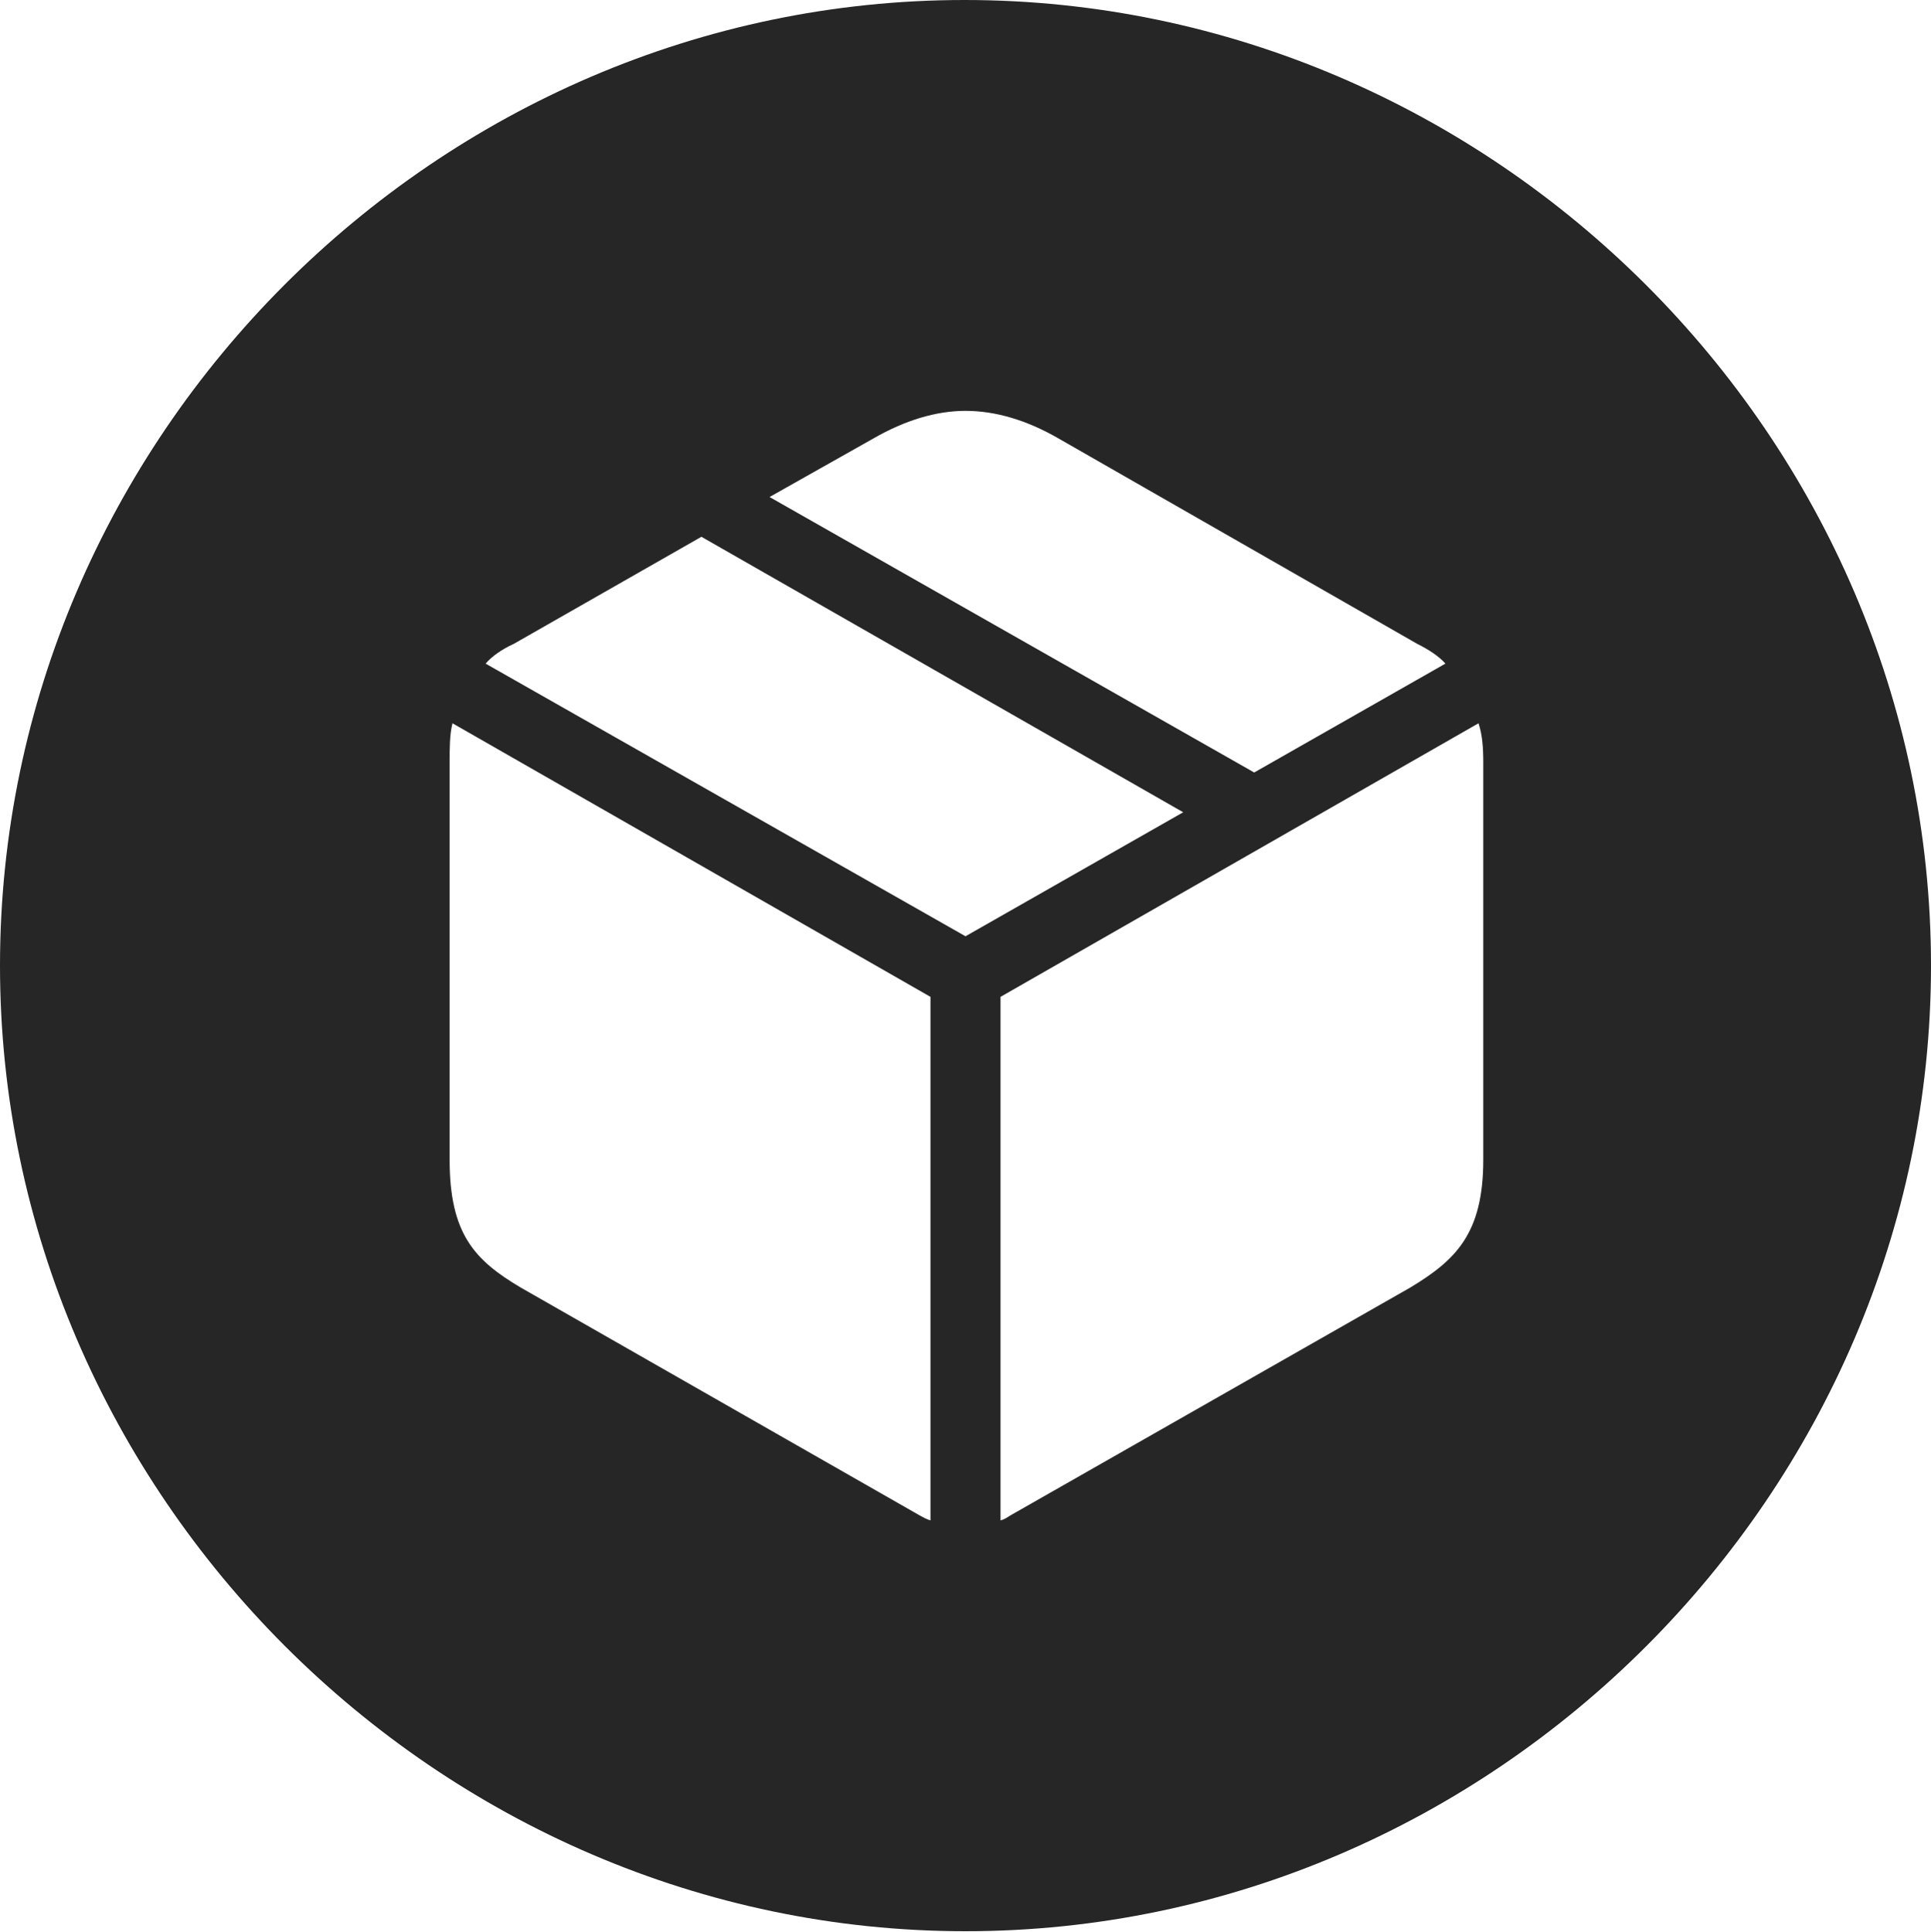 <?xml version="1.0" encoding="UTF-8"?>
<!--Generator: Apple Native CoreSVG 232.5-->
<!DOCTYPE svg
PUBLIC "-//W3C//DTD SVG 1.1//EN"
       "http://www.w3.org/Graphics/SVG/1.1/DTD/svg11.dtd">
<svg version="1.1" xmlns="http://www.w3.org/2000/svg" xmlns:xlink="http://www.w3.org/1999/xlink" width="99.609" height="99.658">
 <g>
  <rect height="99.658" opacity="0" width="99.609" x="0" y="0"/>
  <path d="M99.609 49.805C99.609 77.002 77.051 99.609 49.805 99.609C22.607 99.609 0 77.002 0 49.805C0 22.559 22.559 0 49.756 0C77.002 0 99.609 22.559 99.609 49.805ZM51.611 51.416L51.611 78.418C51.807 78.369 51.953 78.272 52.1 78.174L72.754 66.406C75.098 64.99 76.514 63.623 76.514 59.815L76.514 39.307C76.514 38.574 76.465 37.891 76.269 37.305ZM23.193 39.307L23.193 59.815C23.193 63.623 24.463 64.99 26.855 66.406L47.461 78.174C47.656 78.272 47.803 78.369 47.998 78.418L47.998 51.416L23.34 37.305C23.193 37.891 23.193 38.574 23.193 39.307ZM26.514 33.203C25.879 33.496 25.391 33.838 25.049 34.228L49.805 48.291L61.035 41.895L36.182 27.686ZM45.068 22.607L39.697 25.635L64.697 39.844L74.561 34.228C74.219 33.838 73.682 33.496 73.096 33.203L54.59 22.607C52.978 21.68 51.367 21.191 49.805 21.191C48.291 21.191 46.68 21.68 45.068 22.607Z" fill="#000000" fill-opacity="0.85"/>
 </g>
</svg>
